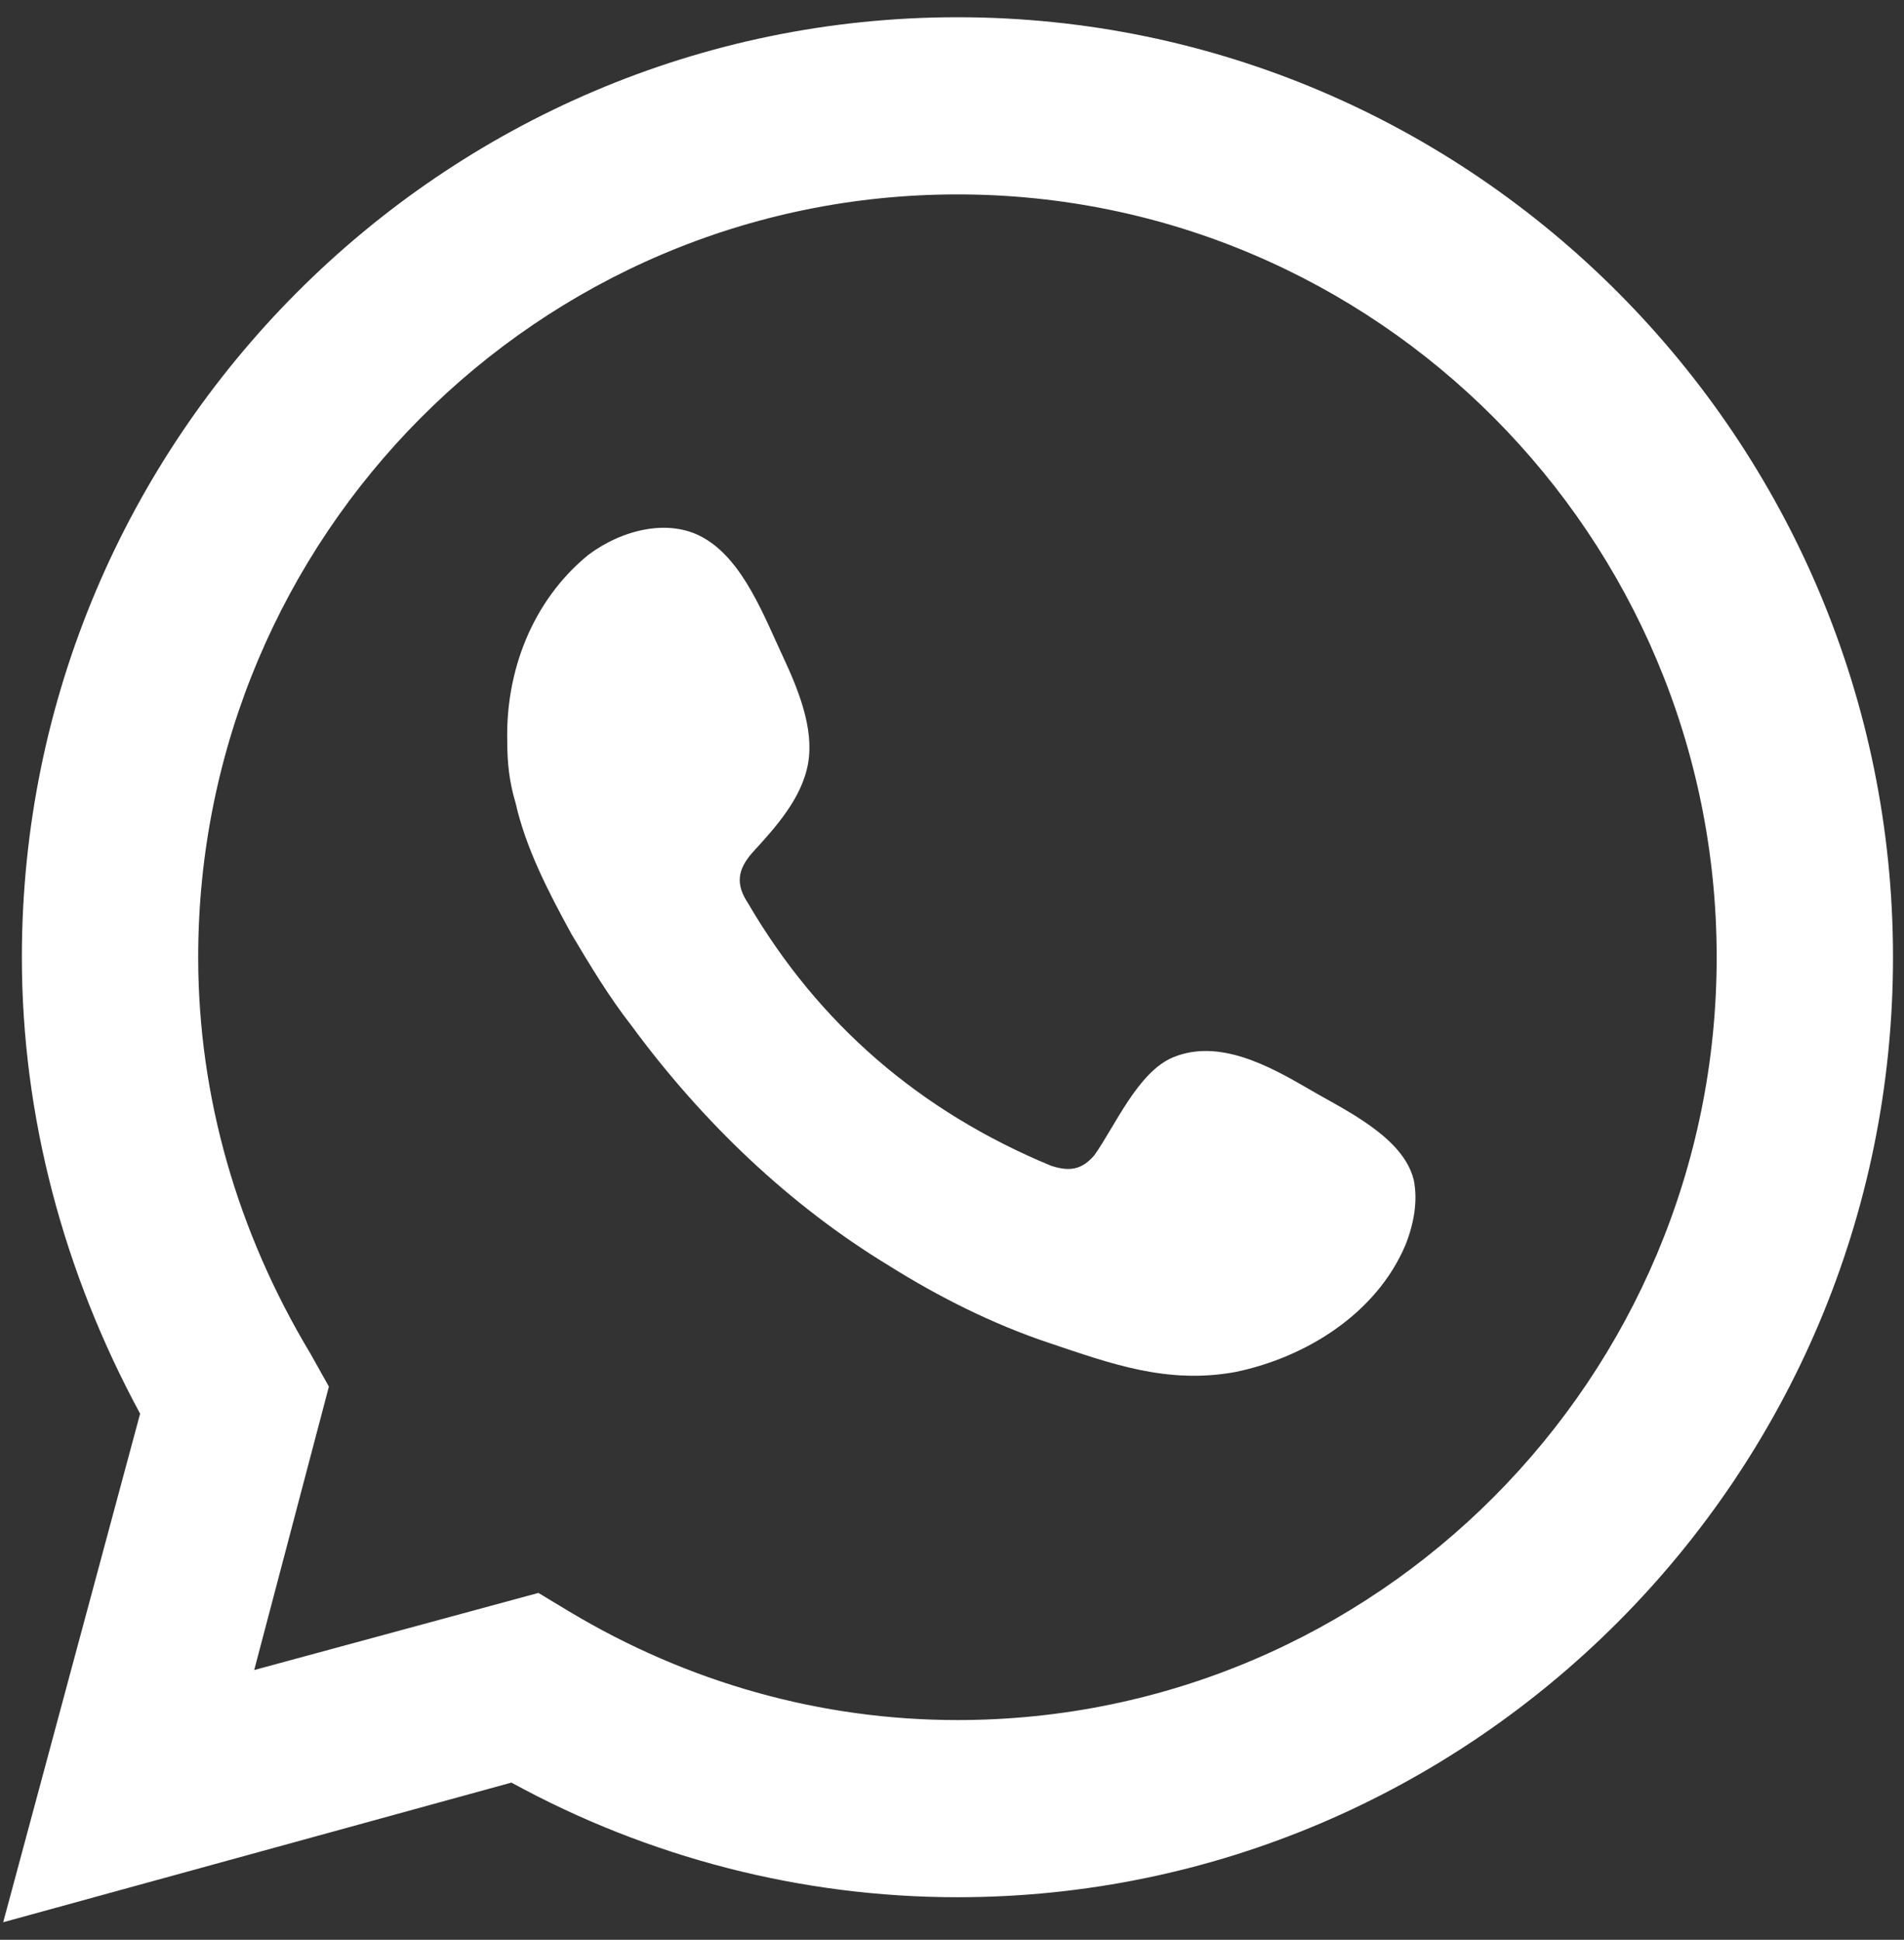 <svg width="107" height="109" viewBox="0 0 107 109" fill="none" xmlns="http://www.w3.org/2000/svg">
<rect x="0" y="0" width="107" height="109" fill="#333333" stroke="none"/>
<path d="M0.18 108.014L7.874 79.437C3.561 71.473 1.229 62.689 1.229 53.788C1.229 24.626 24.894 0.969 53.806 0.969C82.833 0.969 106.382 24.743 106.382 53.788C106.382 82.951 82.717 106.608 53.806 106.608C45.062 106.608 36.435 104.383 28.741 100.167L0.18 108.014ZM30.257 89.509L32.006 90.563C38.651 94.545 46.111 96.653 53.806 96.653C77.354 96.653 96.473 77.446 96.473 53.788C96.473 30.131 77.354 10.924 53.806 10.924C30.257 10.924 11.138 30.131 11.138 53.788C11.138 61.635 13.353 69.248 17.433 76.041L18.483 77.915L14.286 93.842L30.257 89.509Z" fill="white"/>
<path d="M73.507 61.167C71.292 59.878 68.494 58.356 65.93 59.41C63.948 60.23 62.666 63.275 61.5 64.915C60.8 65.734 60.101 65.851 59.052 65.5C51.707 62.455 45.995 57.536 42.031 50.743C41.332 49.689 41.448 48.869 42.264 47.932C43.547 46.527 45.062 44.887 45.412 42.896C45.762 40.906 44.829 38.68 44.013 36.923C42.964 34.698 41.798 31.536 39.583 30.248C37.601 29.077 34.92 29.779 33.055 31.185C29.907 33.761 28.392 37.743 28.508 41.725C28.508 42.896 28.625 43.95 28.975 45.122C29.558 47.698 30.84 50.158 32.122 52.5C33.171 54.257 34.221 56.014 35.503 57.653C39.467 63.041 44.363 67.725 49.959 71.122C52.757 72.878 55.788 74.401 58.935 75.455C62.432 76.626 65.58 77.797 69.427 77.095C73.391 76.275 77.354 73.815 78.986 69.951C79.453 68.779 79.686 67.491 79.453 66.32C78.87 63.86 75.489 62.338 73.507 61.167Z" fill="white"/>
</svg>
